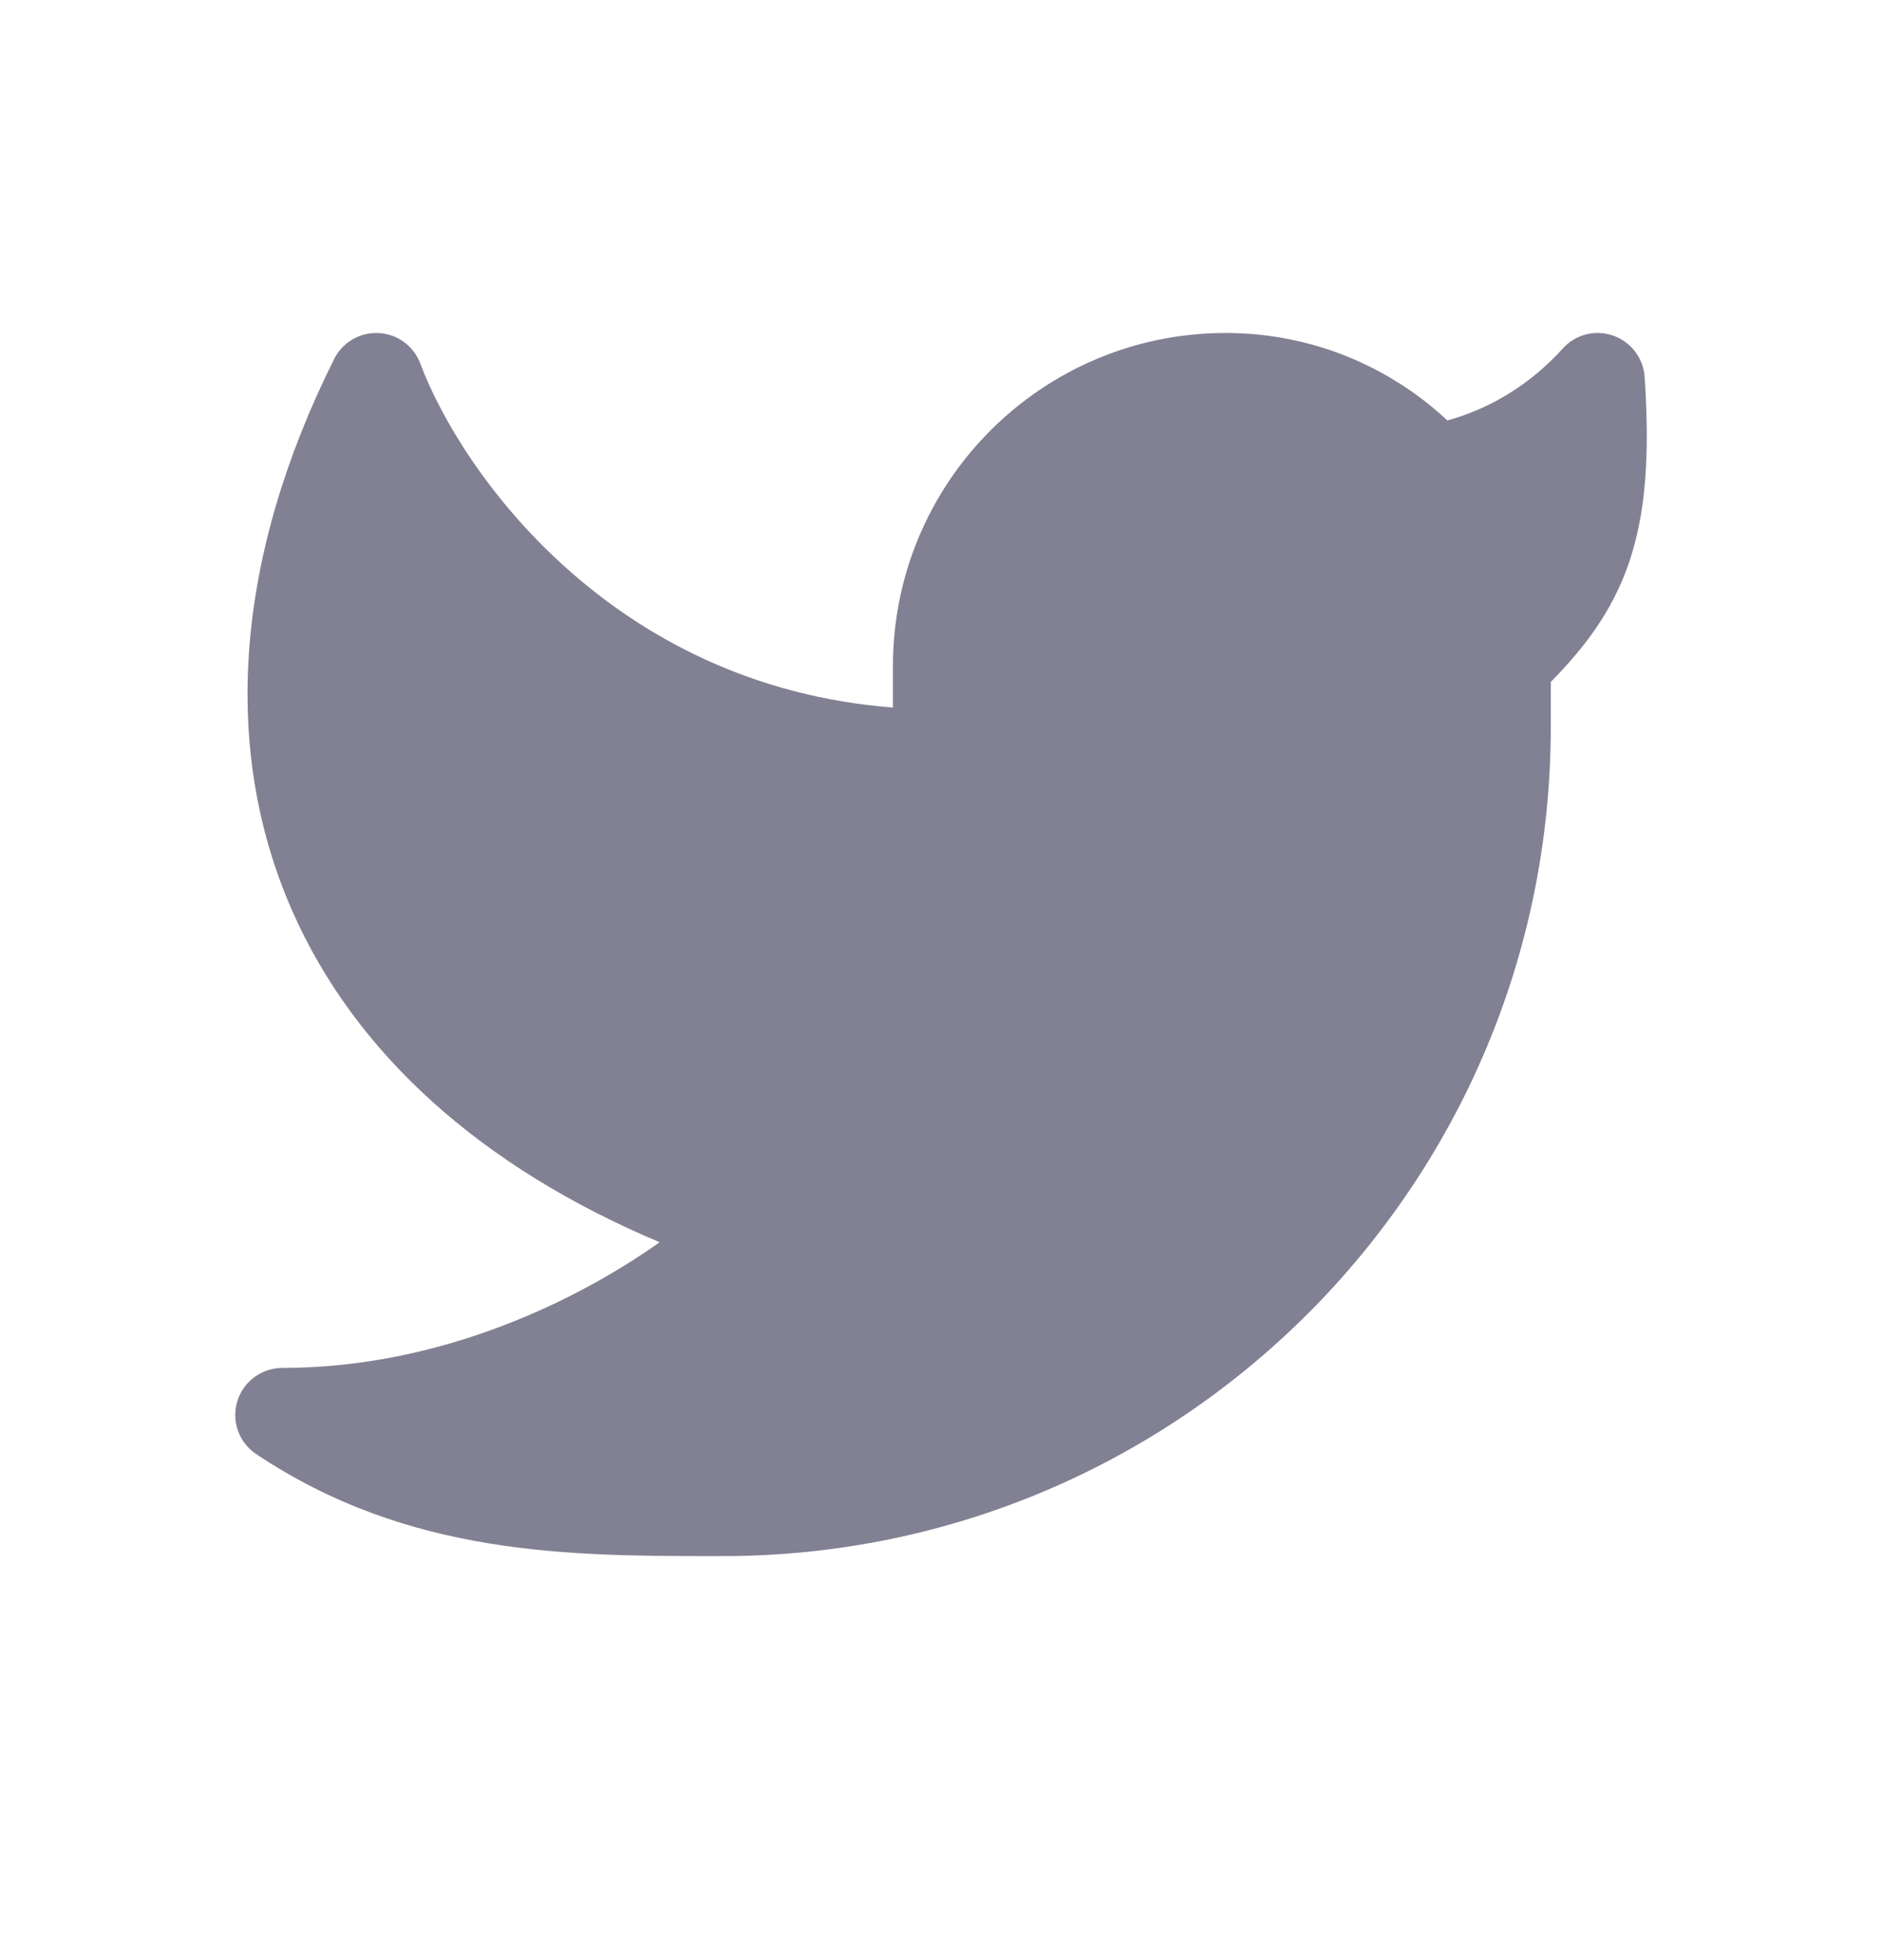 <svg width="24" height="25" viewBox="0 0 24 25" fill="none" xmlns="http://www.w3.org/2000/svg">
<g id="Icon / 24 / Contact ">
<path id="Vector" d="M20.973 4.807C20.957 4.567 20.798 4.359 20.57 4.28C20.342 4.201 20.089 4.266 19.928 4.446C19.513 4.907 18.989 5.219 18.457 5.362C17.717 4.671 16.723 4.247 15.631 4.247C13.286 4.247 11.387 6.15 11.387 8.496V9.024C7.798 8.747 5.878 6.02 5.36 4.637C5.276 4.413 5.068 4.26 4.83 4.248C4.591 4.235 4.368 4.365 4.261 4.579C3.005 7.095 2.812 9.535 3.725 11.613C4.524 13.434 6.133 14.884 8.412 15.844C7.376 16.578 5.633 17.447 3.6 17.447C3.336 17.447 3.103 17.62 3.026 17.873C2.949 18.126 3.047 18.399 3.267 18.546C5.216 19.847 7.258 19.847 9.158 19.847L9.216 19.847C15.049 19.847 19.776 15.112 19.776 9.272V8.698C20.212 8.255 20.552 7.801 20.76 7.215C20.992 6.56 21.039 5.801 20.973 4.807Z" fill="#818193" />
</g>
</svg>
